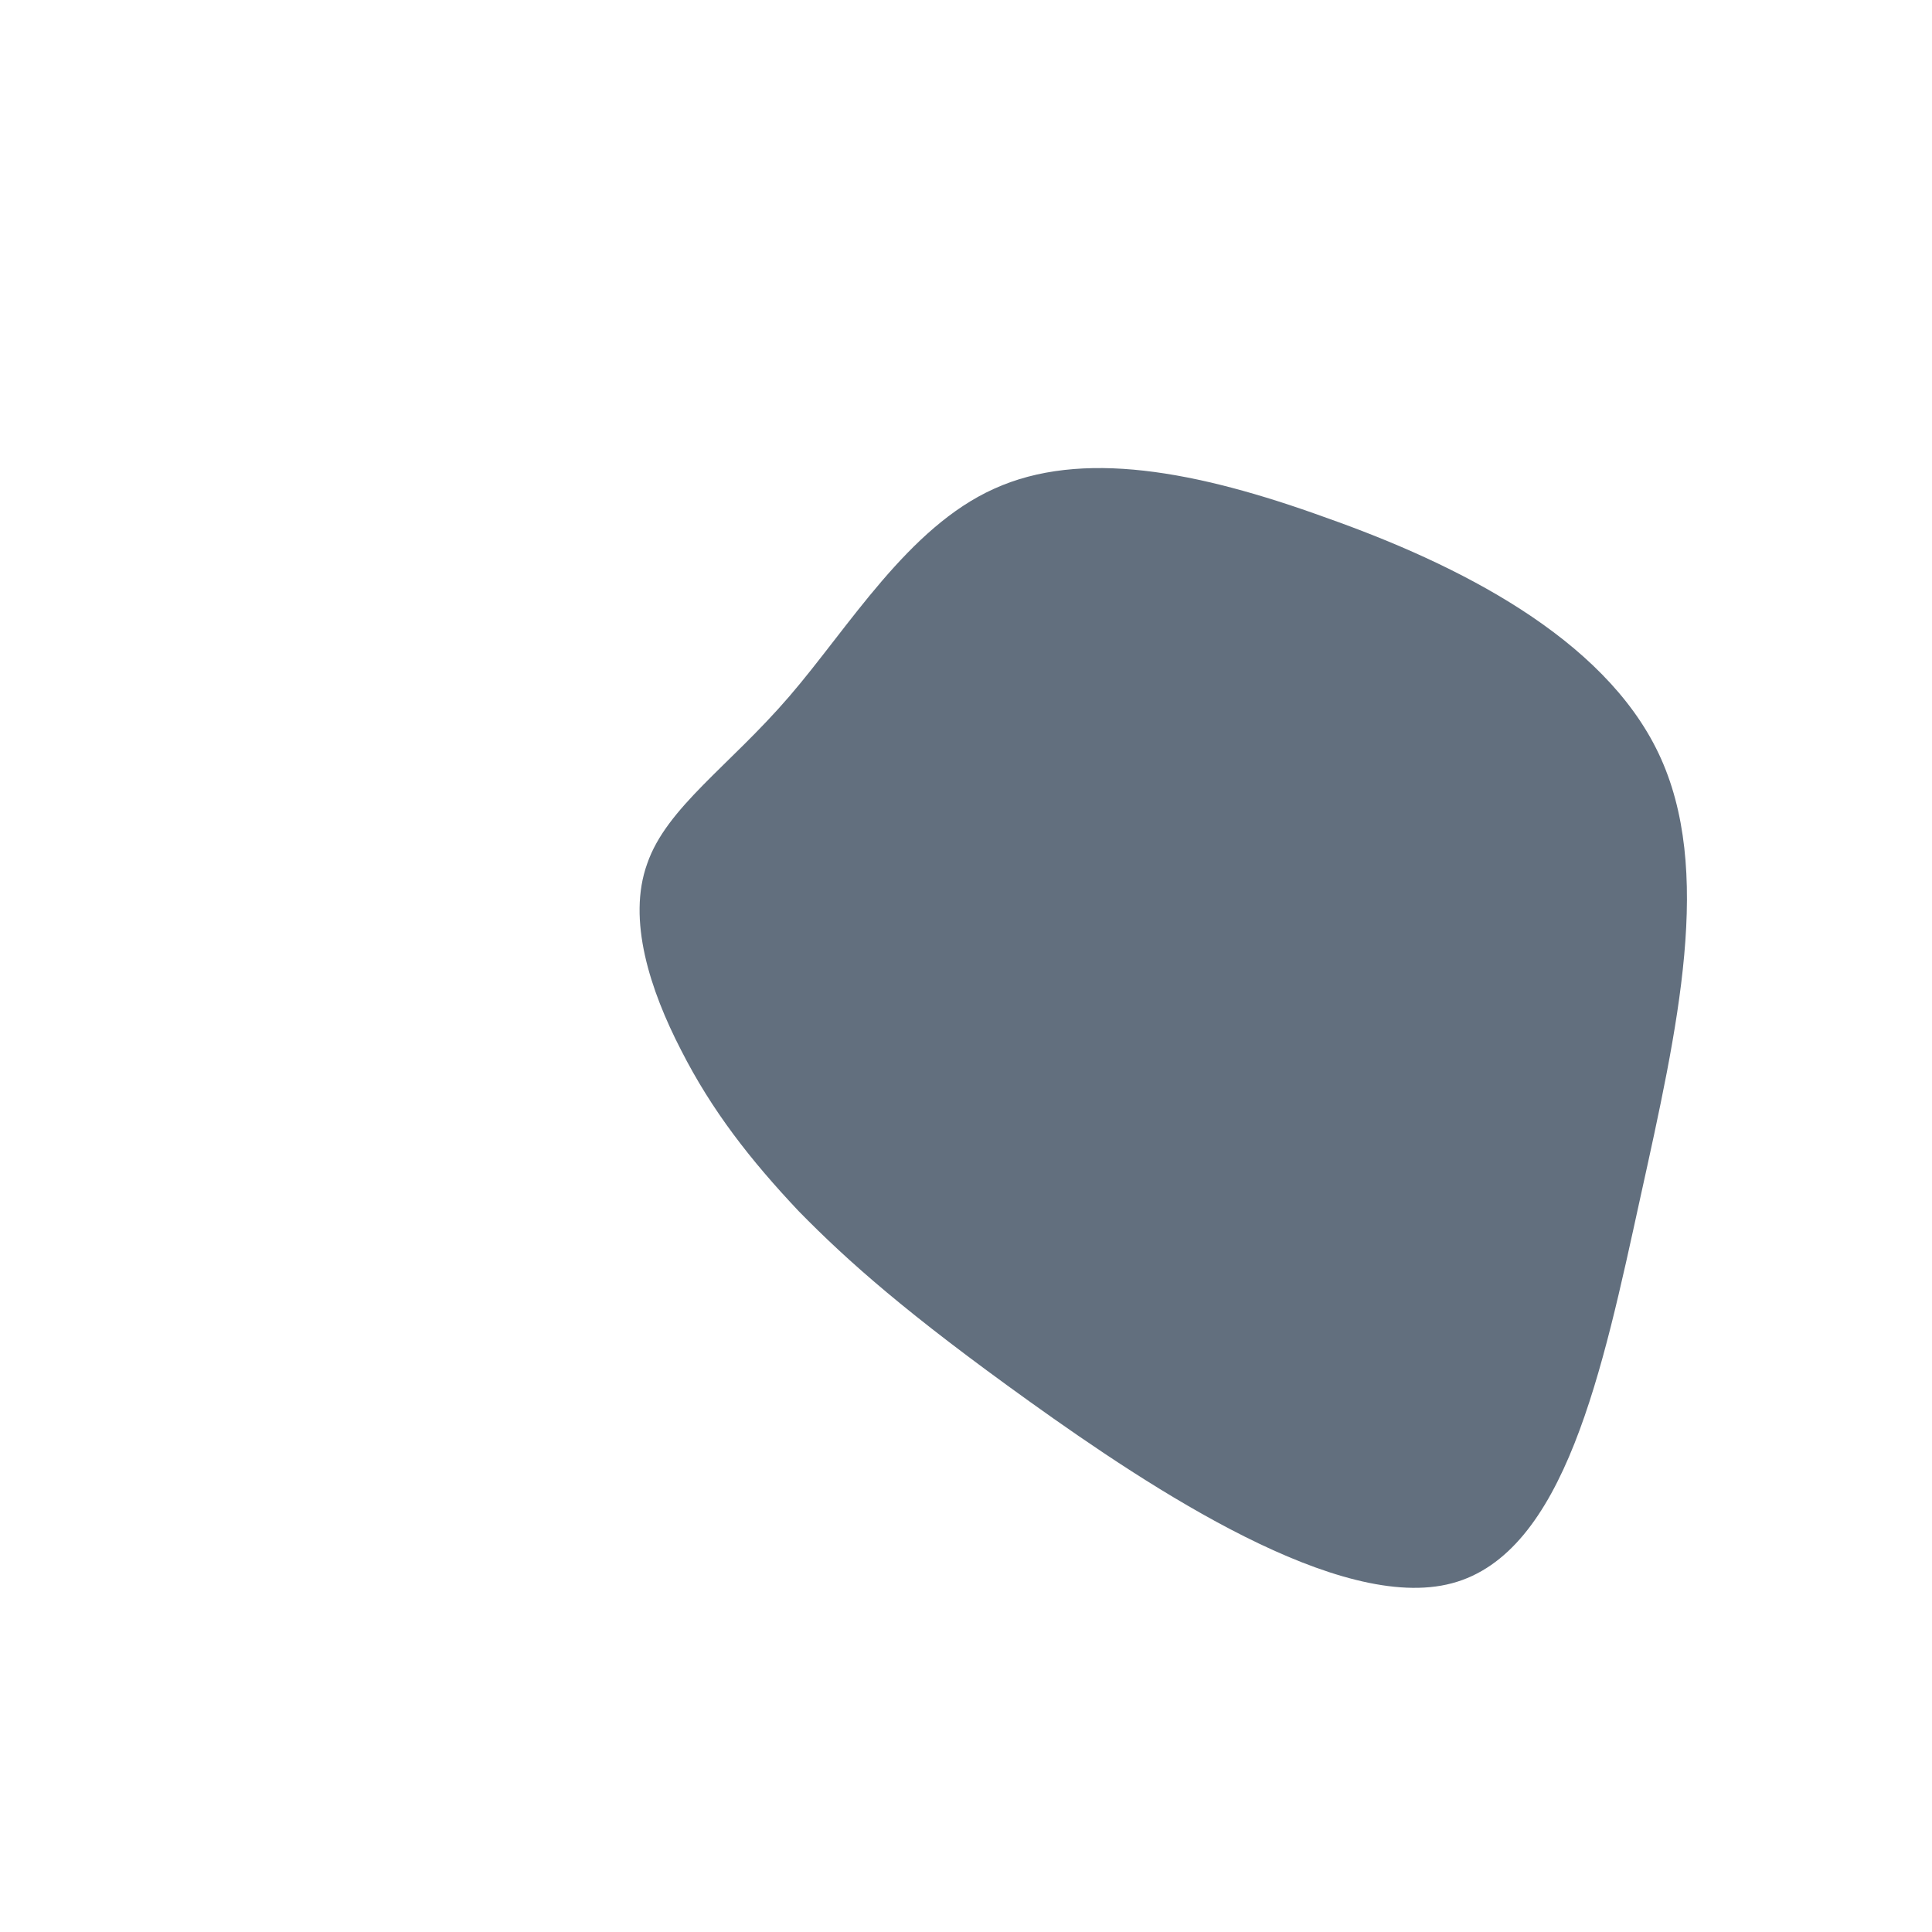 <svg viewBox="0 0 200 200" xmlns="http://www.w3.org/2000/svg">
  <path fill="#626f7e" d="M37.3,-46.4C50.9,-41.6,66,-34,71.7,-22C77.4,-10,73.7,6.3,69.8,24C65.9,41.8,62,60.8,50.3,63.9C38.7,67,19.3,54.2,6.6,45.1C-6.1,36,-12.2,30.6,-17.3,25.4C-22.3,20.1,-26.3,15,-29.5,8.7C-32.7,2.5,-35.1,-4.8,-33,-10.6C-31,-16.4,-24.5,-20.7,-18.3,-27.9C-12.1,-35.1,-6,-45.4,2.9,-49.4C11.9,-53.5,23.8,-51.3,37.3,-46.4Z" transform="translate(100 100)" />
</svg>
